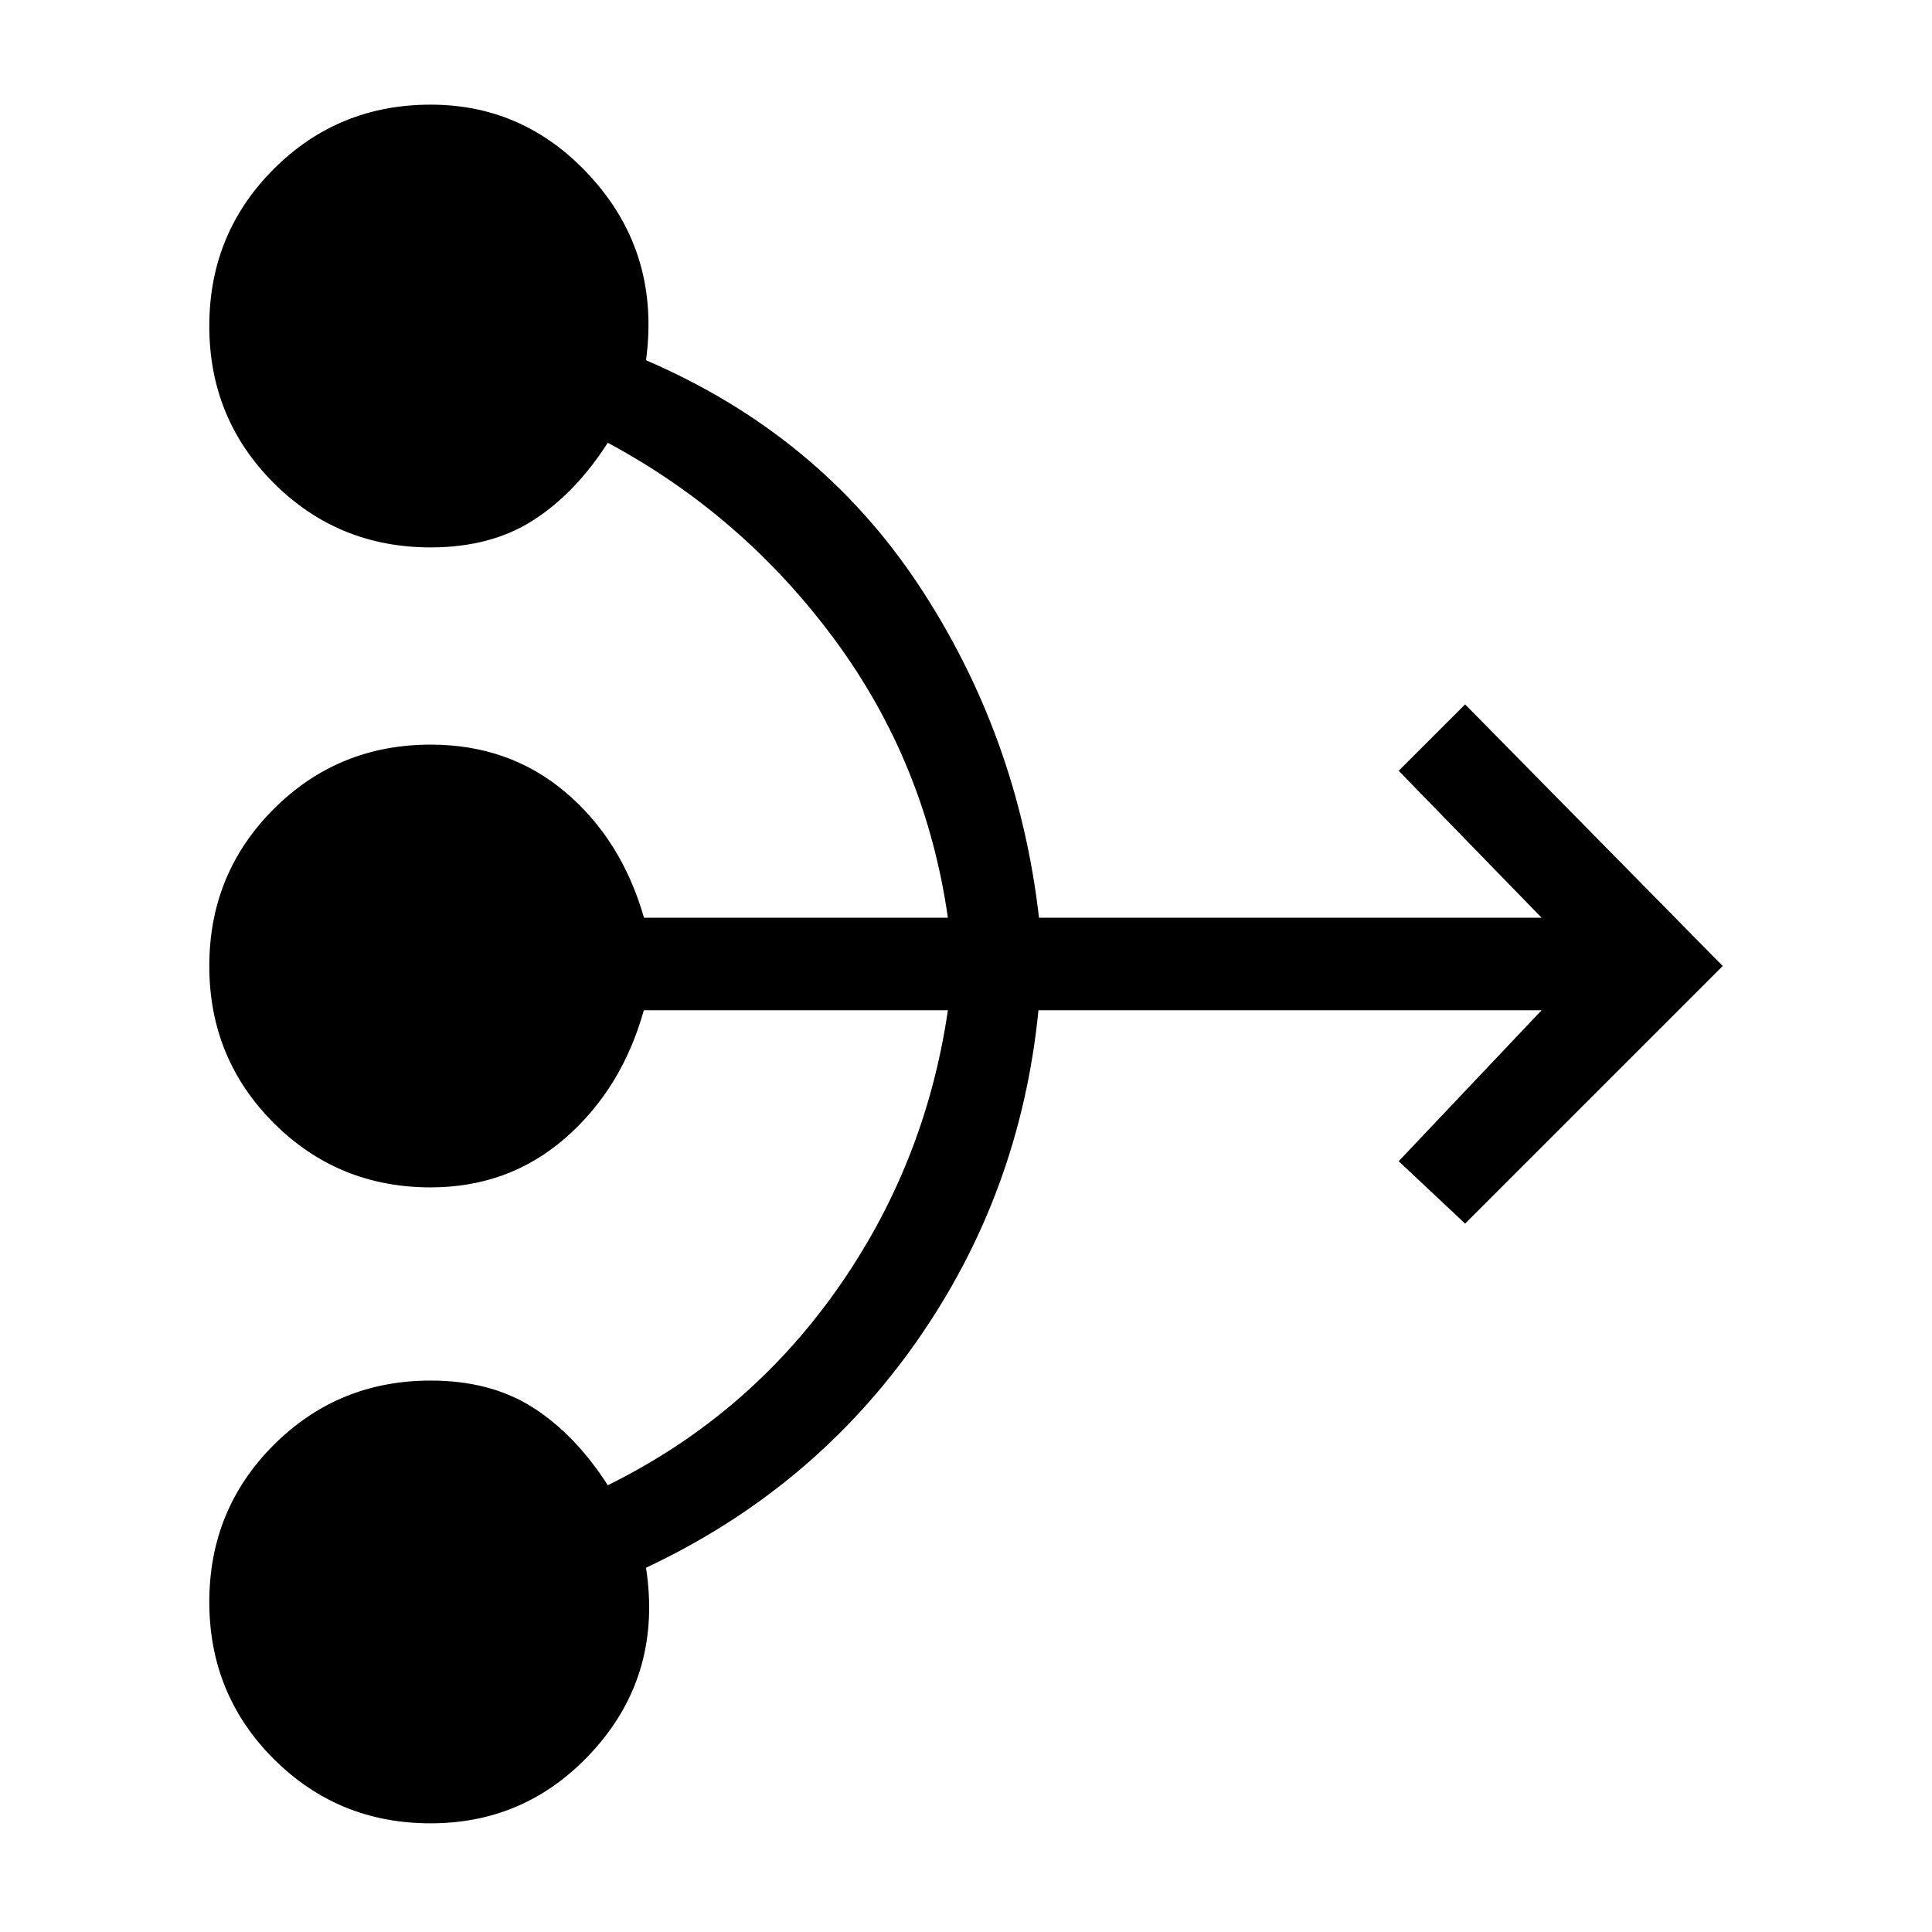 <svg xmlns="http://www.w3.org/2000/svg" height="20" viewBox="0 -960 960 960" width="20"><path d="M214-54q-46 0-78-32t-32-78q0-46 32-78t78-32q29.95 0 50.97 13.5Q286-247 302-222q69-34 113.39-96.57Q459.78-381.14 471-458H319.91q-10.91 39-39.03 63.5T214-370q-46 0-78-32t-32-78q0-46 32-78t78-32q39 0 66.92 23.6T320-504h151q-11-77-56.5-138.5T302-740q-16 25-37.03 38.5Q243.95-688 214-688q-46 0-78-32t-32-78q0-46 32-78t78-32q48 0 81 37.5t26 89.5q86 37 135.41 111.61 49.4 74.61 59.87 165.39H766l-71-73 33-33 128 130-128 128-33-31 71-75H516q-9 91-60.5 164.5T321-181q8 52-25 89.5T214-54Z"/></svg>
